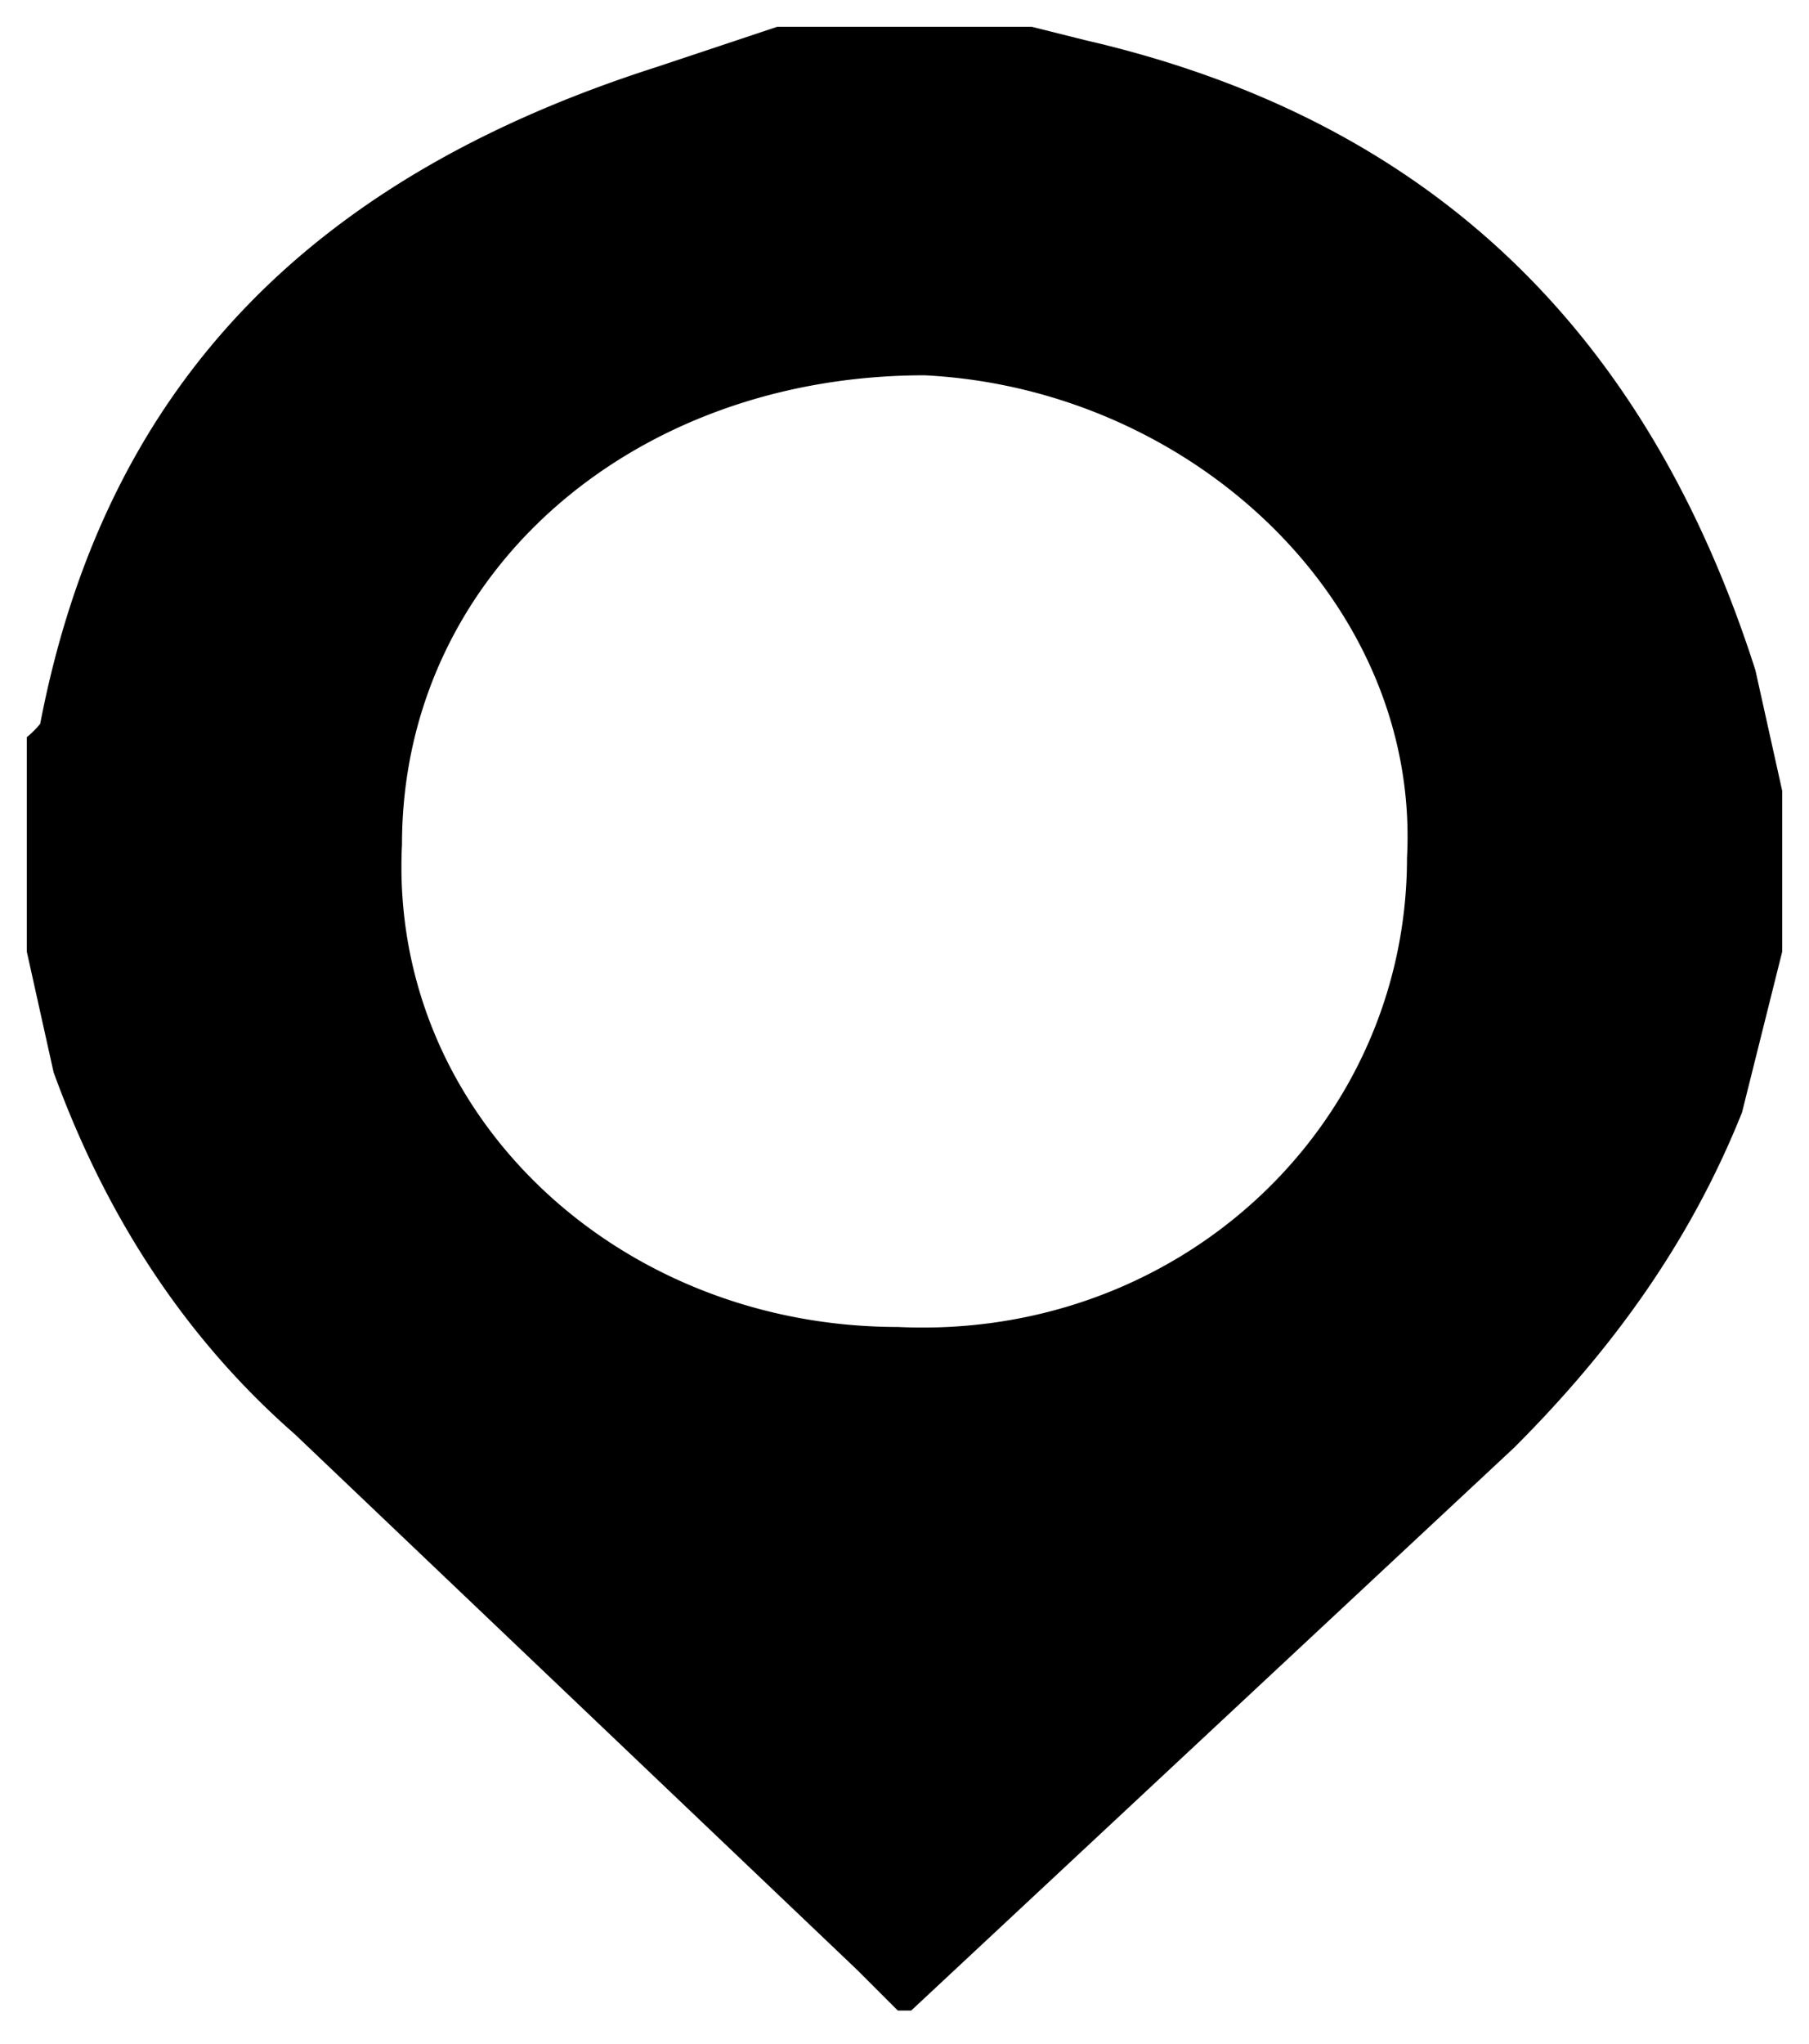 <svg id="iconlocation" xmlns="http://www.w3.org/2000/svg" viewBox="0 0 135 152.5"><path d="M133 59v12l-3 12c-4 10-10 18-17 25l-45 42h-1l-3-3-42-40c-8-7-14-16-18-27l-2-9V55a7 7 0 001-1C8 28 24 13 49 5l9-3h19l4 1c26 6 42 22 50 47l2 9zm-28 5c1-19-16-35-36-36-22 0-39 15-39 35-1 20 16 36 37 36 21 1 38-15 38-35z"/></svg>